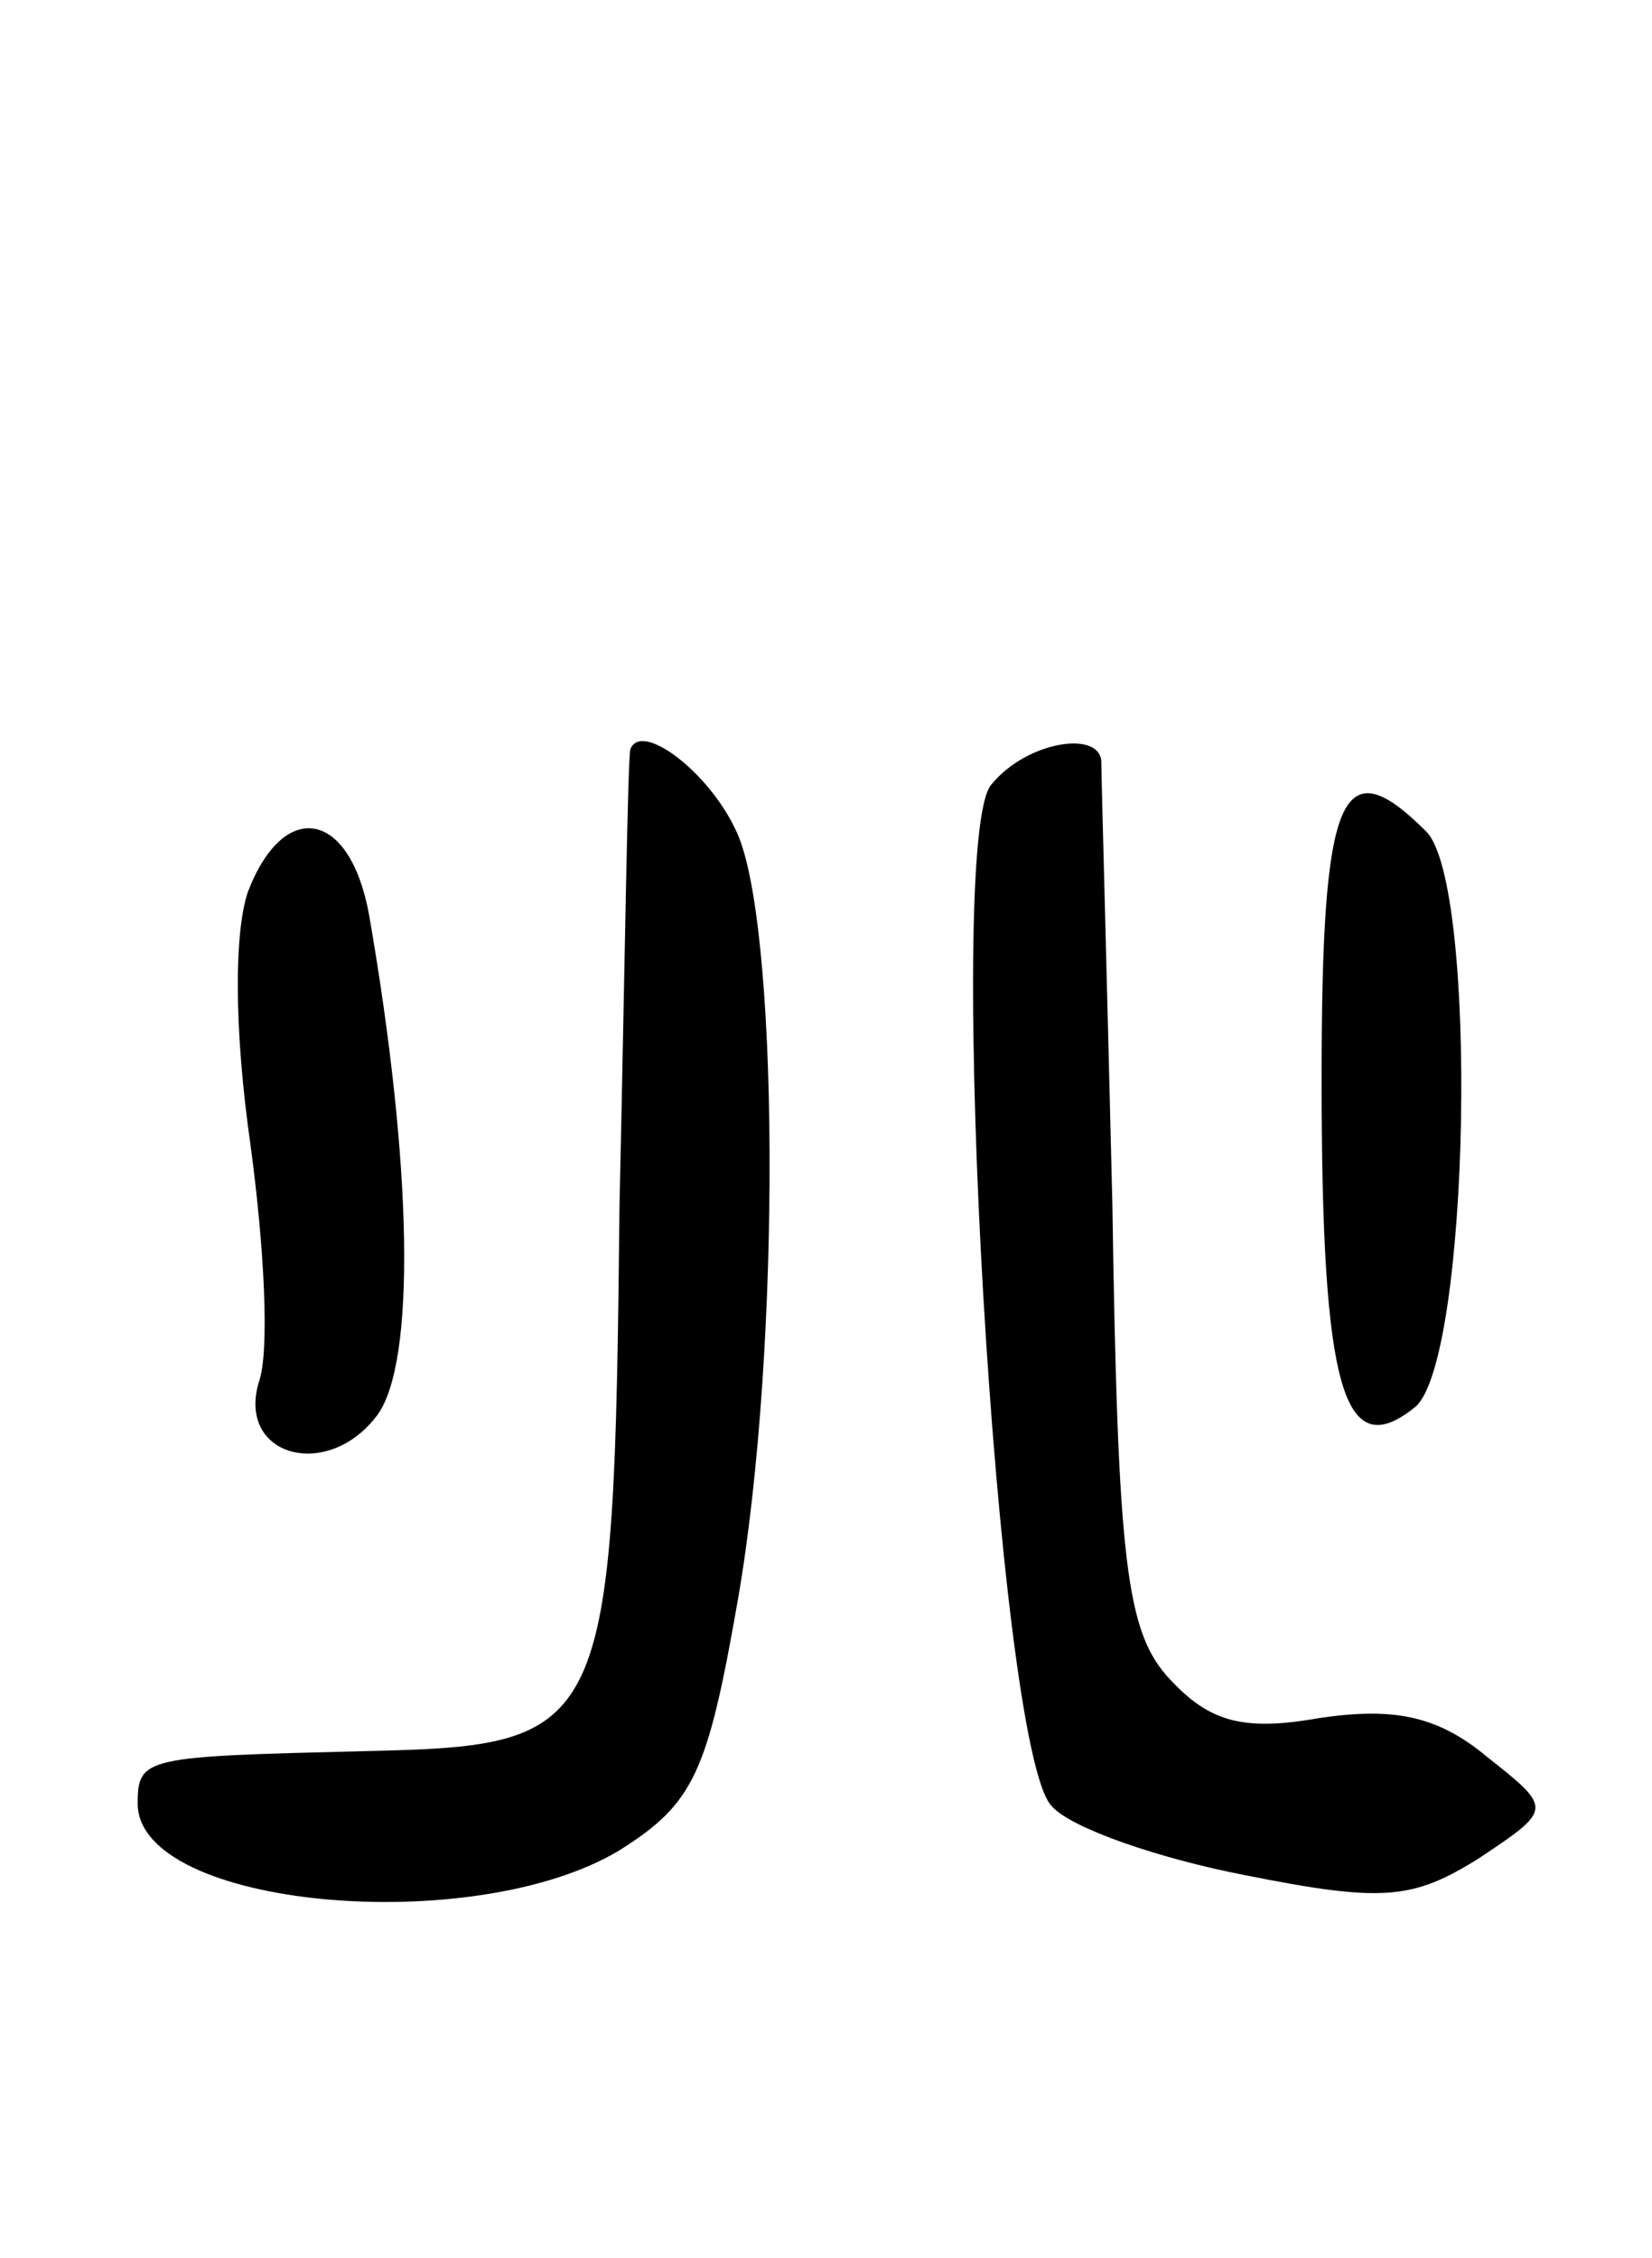 <svg version="1.0" xmlns="http://www.w3.org/2000/svg"
 width="60pt" height="82pt" viewBox="0 0 60 82"
 preserveAspectRatio="xMidYMid meet">
<g transform="translate(0,82) scale(0.1,-0.1)"
fill="#000000" stroke="none">
<path d="M229 548 c-1 -1 -2 -76 -4 -166 -2 -193 -4 -196 -93 -198 -79 -2 -82
-2 -82 -19 0 -38 122 -49 175 -17 27 17 32 28 43 91 16 92 15 249 -1 280 -10
21 -34 39 -38 29z"/>
<path d="M360 535 c-17 -20 2 -351 22 -371 7 -8 39 -19 70 -25 50 -10 61 -9
85 6 27 18 27 18 3 37 -18 15 -34 18 -61 14 -28 -5 -40 -1 -54 14 -16 17 -19
42 -21 173 -2 83 -4 155 -4 160 0 12 -27 8 -40 -8z"/>
<path d="M480 428 c0 -113 8 -140 34 -119 20 17 23 190 4 209 -31 31 -38 14
-38 -90z"/>
<path d="M90 496 c-5 -15 -5 -50 1 -92 5 -37 7 -75 3 -86 -8 -27 25 -36 43
-12 14 19 13 90 -3 182 -7 38 -31 42 -44 8z"/>
</g>
</svg>
